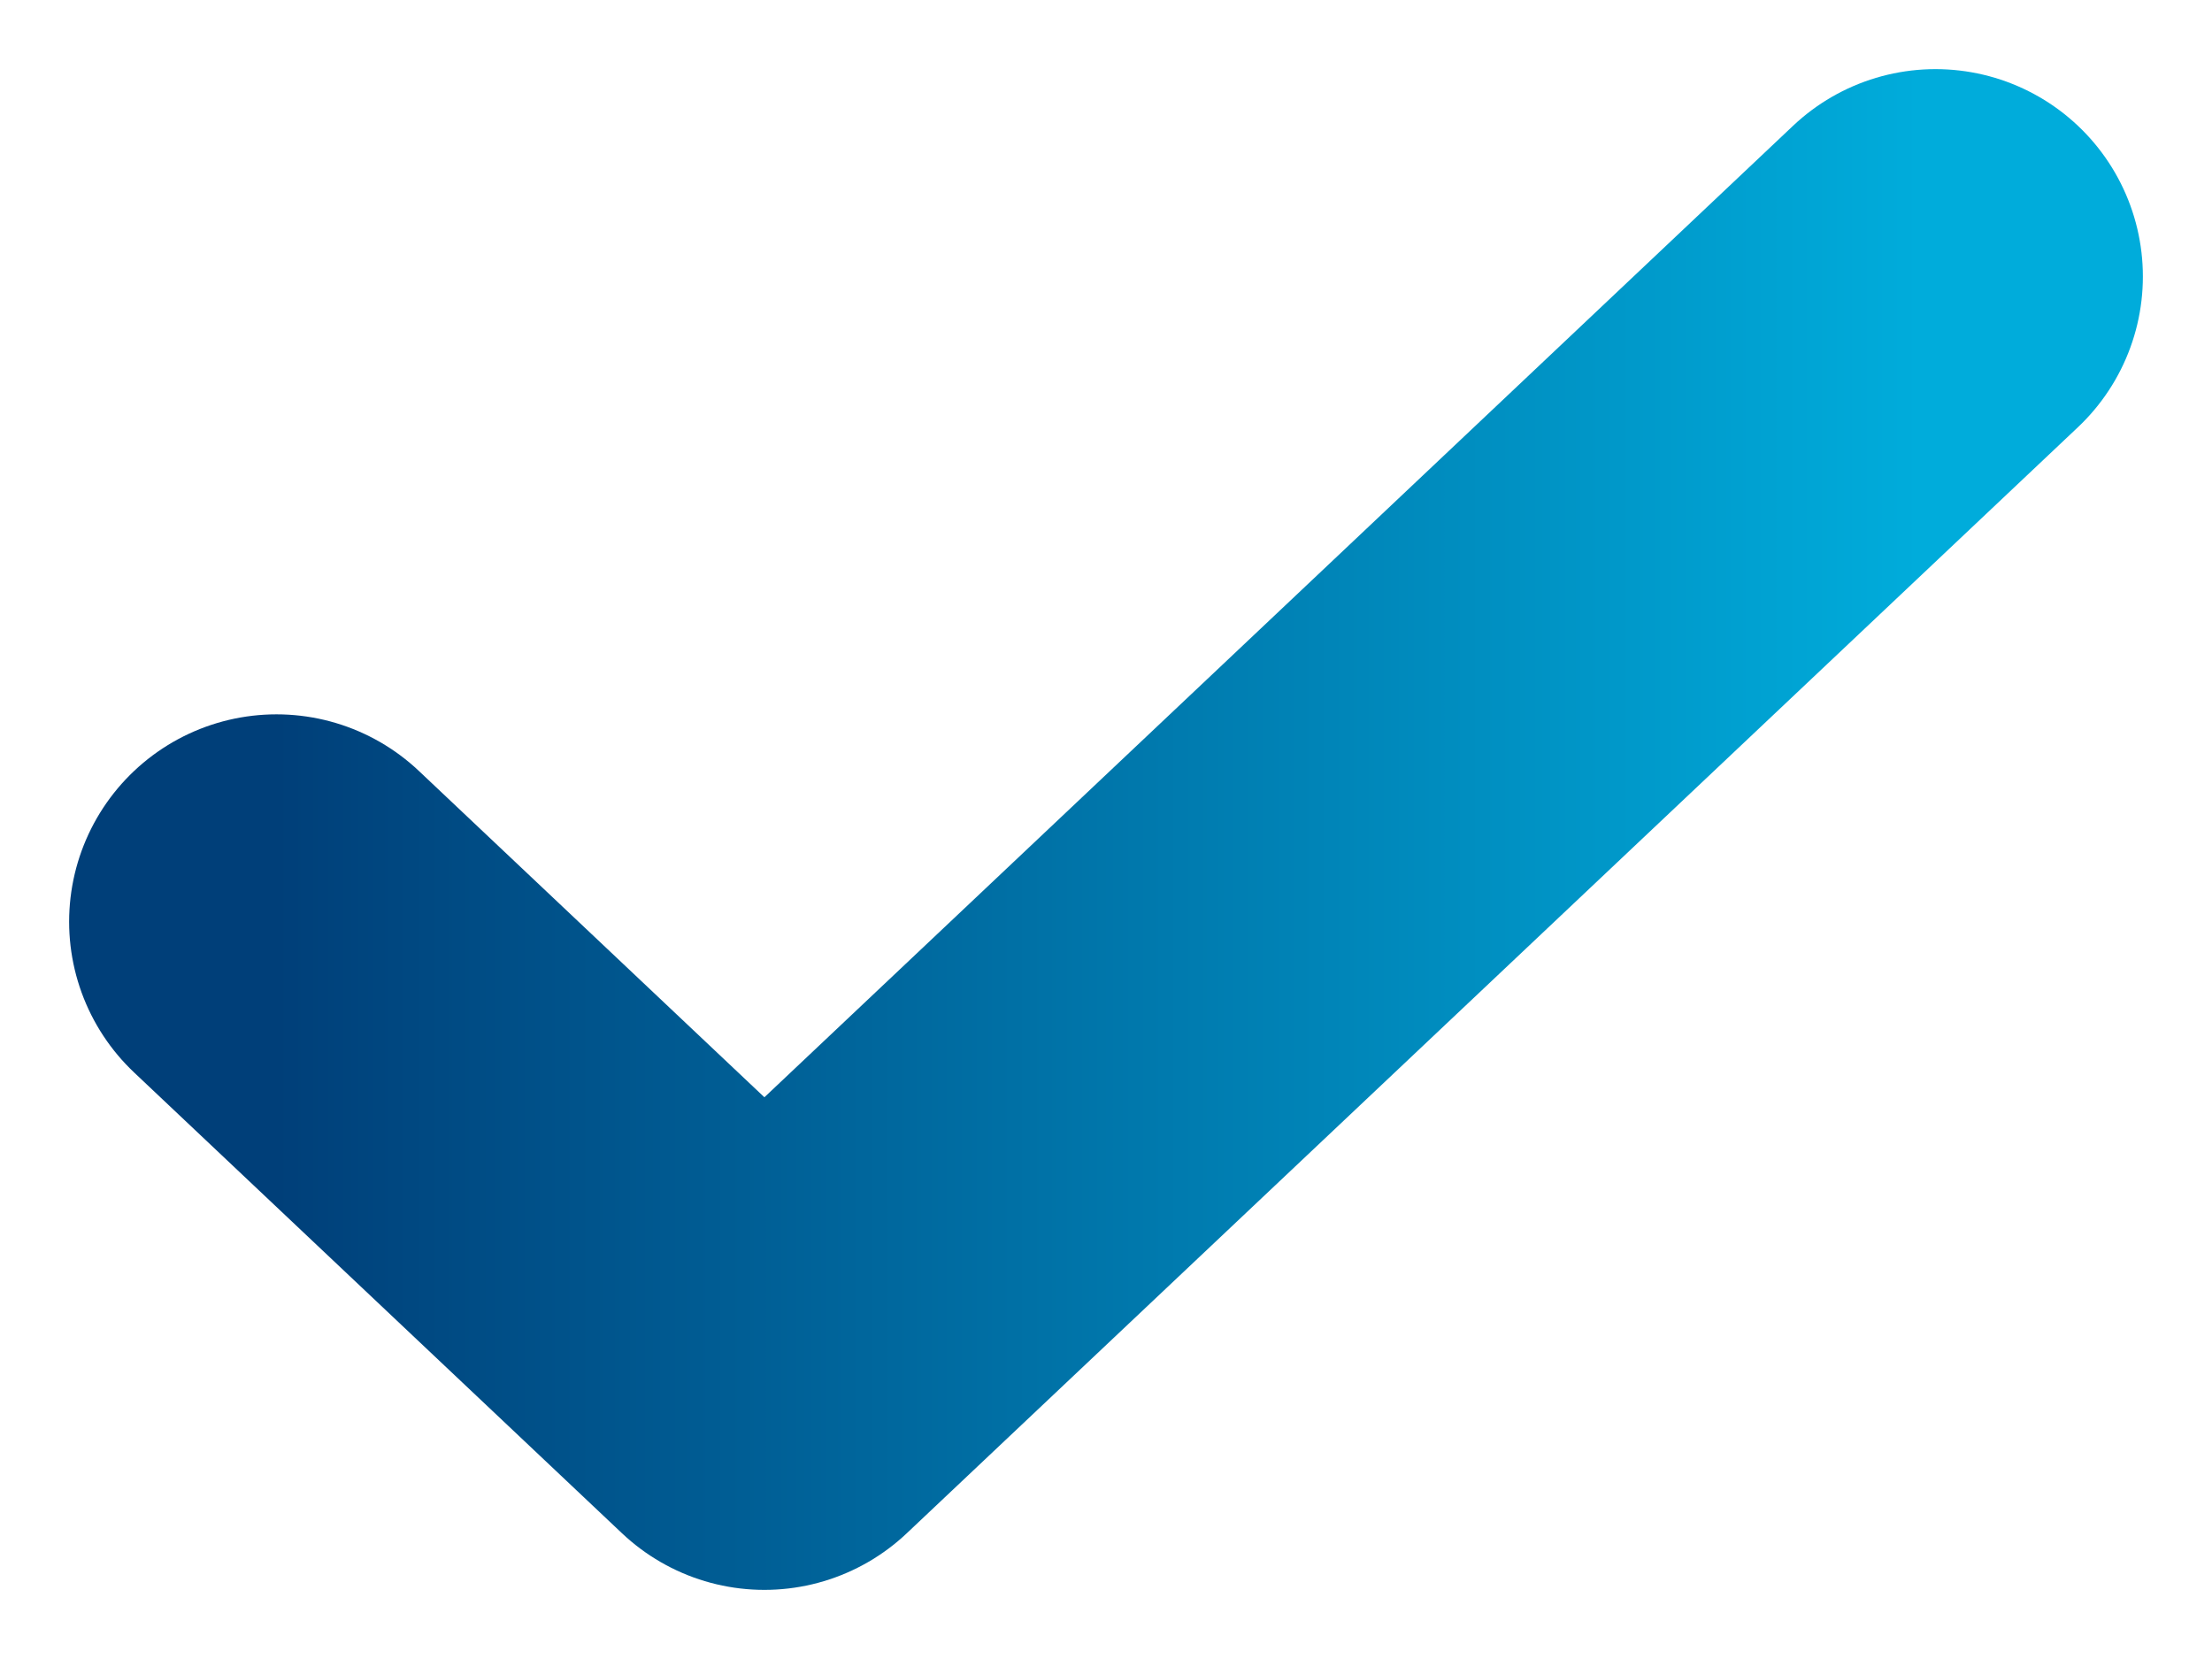 <svg width="16" height="12" viewBox="0 0 16 12" fill="none" xmlns="http://www.w3.org/2000/svg">
    <path d="M14 2L9.765 6L5.529 10L2 6.667" stroke="url(#paint0_linear_500_2081)" stroke-width="3" stroke-linecap="round" stroke-linejoin="round"/>
    <defs>
        <linearGradient id="paint0_linear_500_2081" x1="2" y1="6.075" x2="13.878" y2="6.075" gradientUnits="userSpaceOnUse">
            <stop stop-color="#003F79"/>
            <stop offset="1" stop-color="#00ACDB"/>
        </linearGradient>
    </defs>
</svg>
